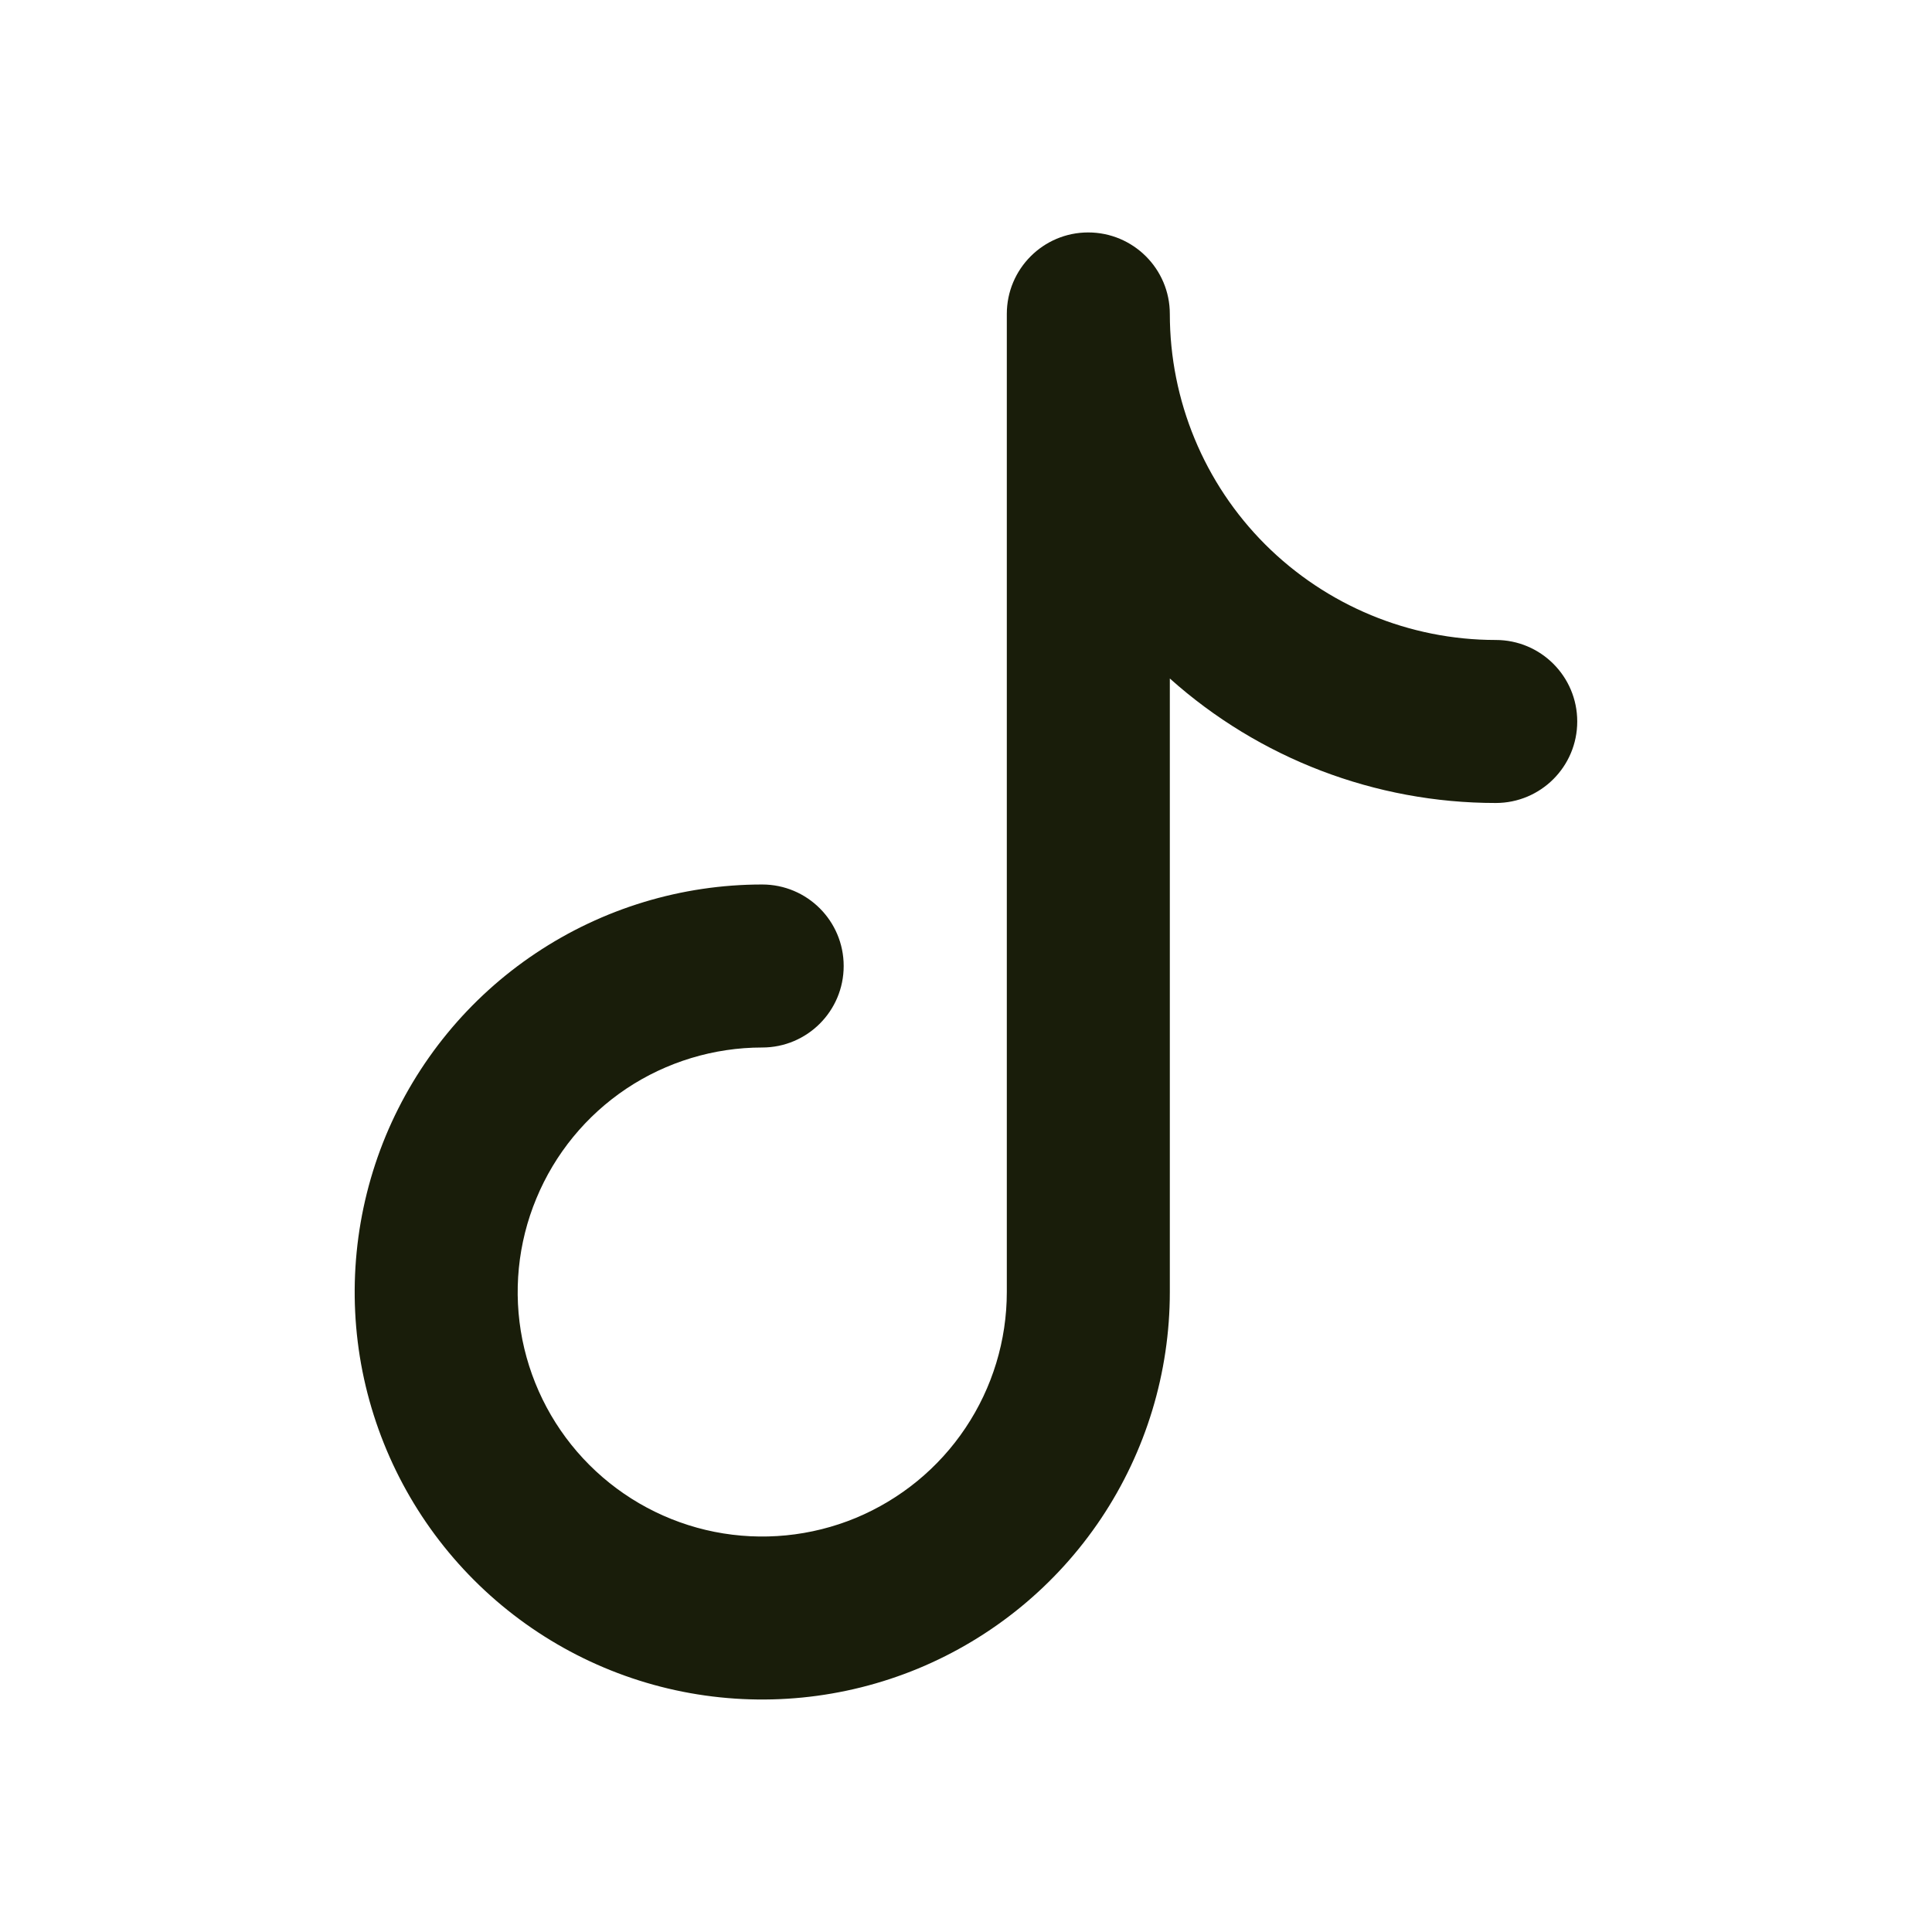 <svg width="16" height="16" viewBox="0 0 16 16" fill="none" xmlns="http://www.w3.org/2000/svg">
<path fill-rule="evenodd" clip-rule="evenodd" d="M9.012 1.925C9.385 1.925 9.688 2.227 9.688 2.6C9.688 3.316 9.972 4.003 10.478 4.509C10.985 5.015 11.671 5.3 12.387 5.3C12.76 5.3 13.062 5.602 13.062 5.975C13.062 6.348 12.76 6.65 12.387 6.65C11.389 6.65 10.428 6.281 9.688 5.619V10.7C9.688 11.367 9.49 12.02 9.119 12.575C8.748 13.13 8.221 13.562 7.604 13.818C6.987 14.073 6.309 14.14 5.654 14.01C4.999 13.88 4.398 13.558 3.926 13.086C3.454 12.614 3.133 12.013 3.002 11.358C2.872 10.704 2.939 10.025 3.194 9.408C3.45 8.792 3.882 8.264 4.437 7.894C4.992 7.523 5.645 7.325 6.312 7.325C6.685 7.325 6.987 7.627 6.987 8C6.987 8.373 6.685 8.675 6.312 8.675C5.912 8.675 5.52 8.794 5.187 9.016C4.854 9.239 4.595 9.555 4.442 9.925C4.288 10.295 4.248 10.702 4.326 11.095C4.405 11.488 4.597 11.848 4.881 12.132C5.164 12.415 5.525 12.608 5.917 12.686C6.31 12.764 6.717 12.724 7.087 12.571C7.457 12.417 7.774 12.158 7.996 11.825C8.219 11.492 8.338 11.1 8.338 10.7V2.6C8.338 2.227 8.64 1.925 9.012 1.925Z" fill="#191D0A"/>
</svg>
